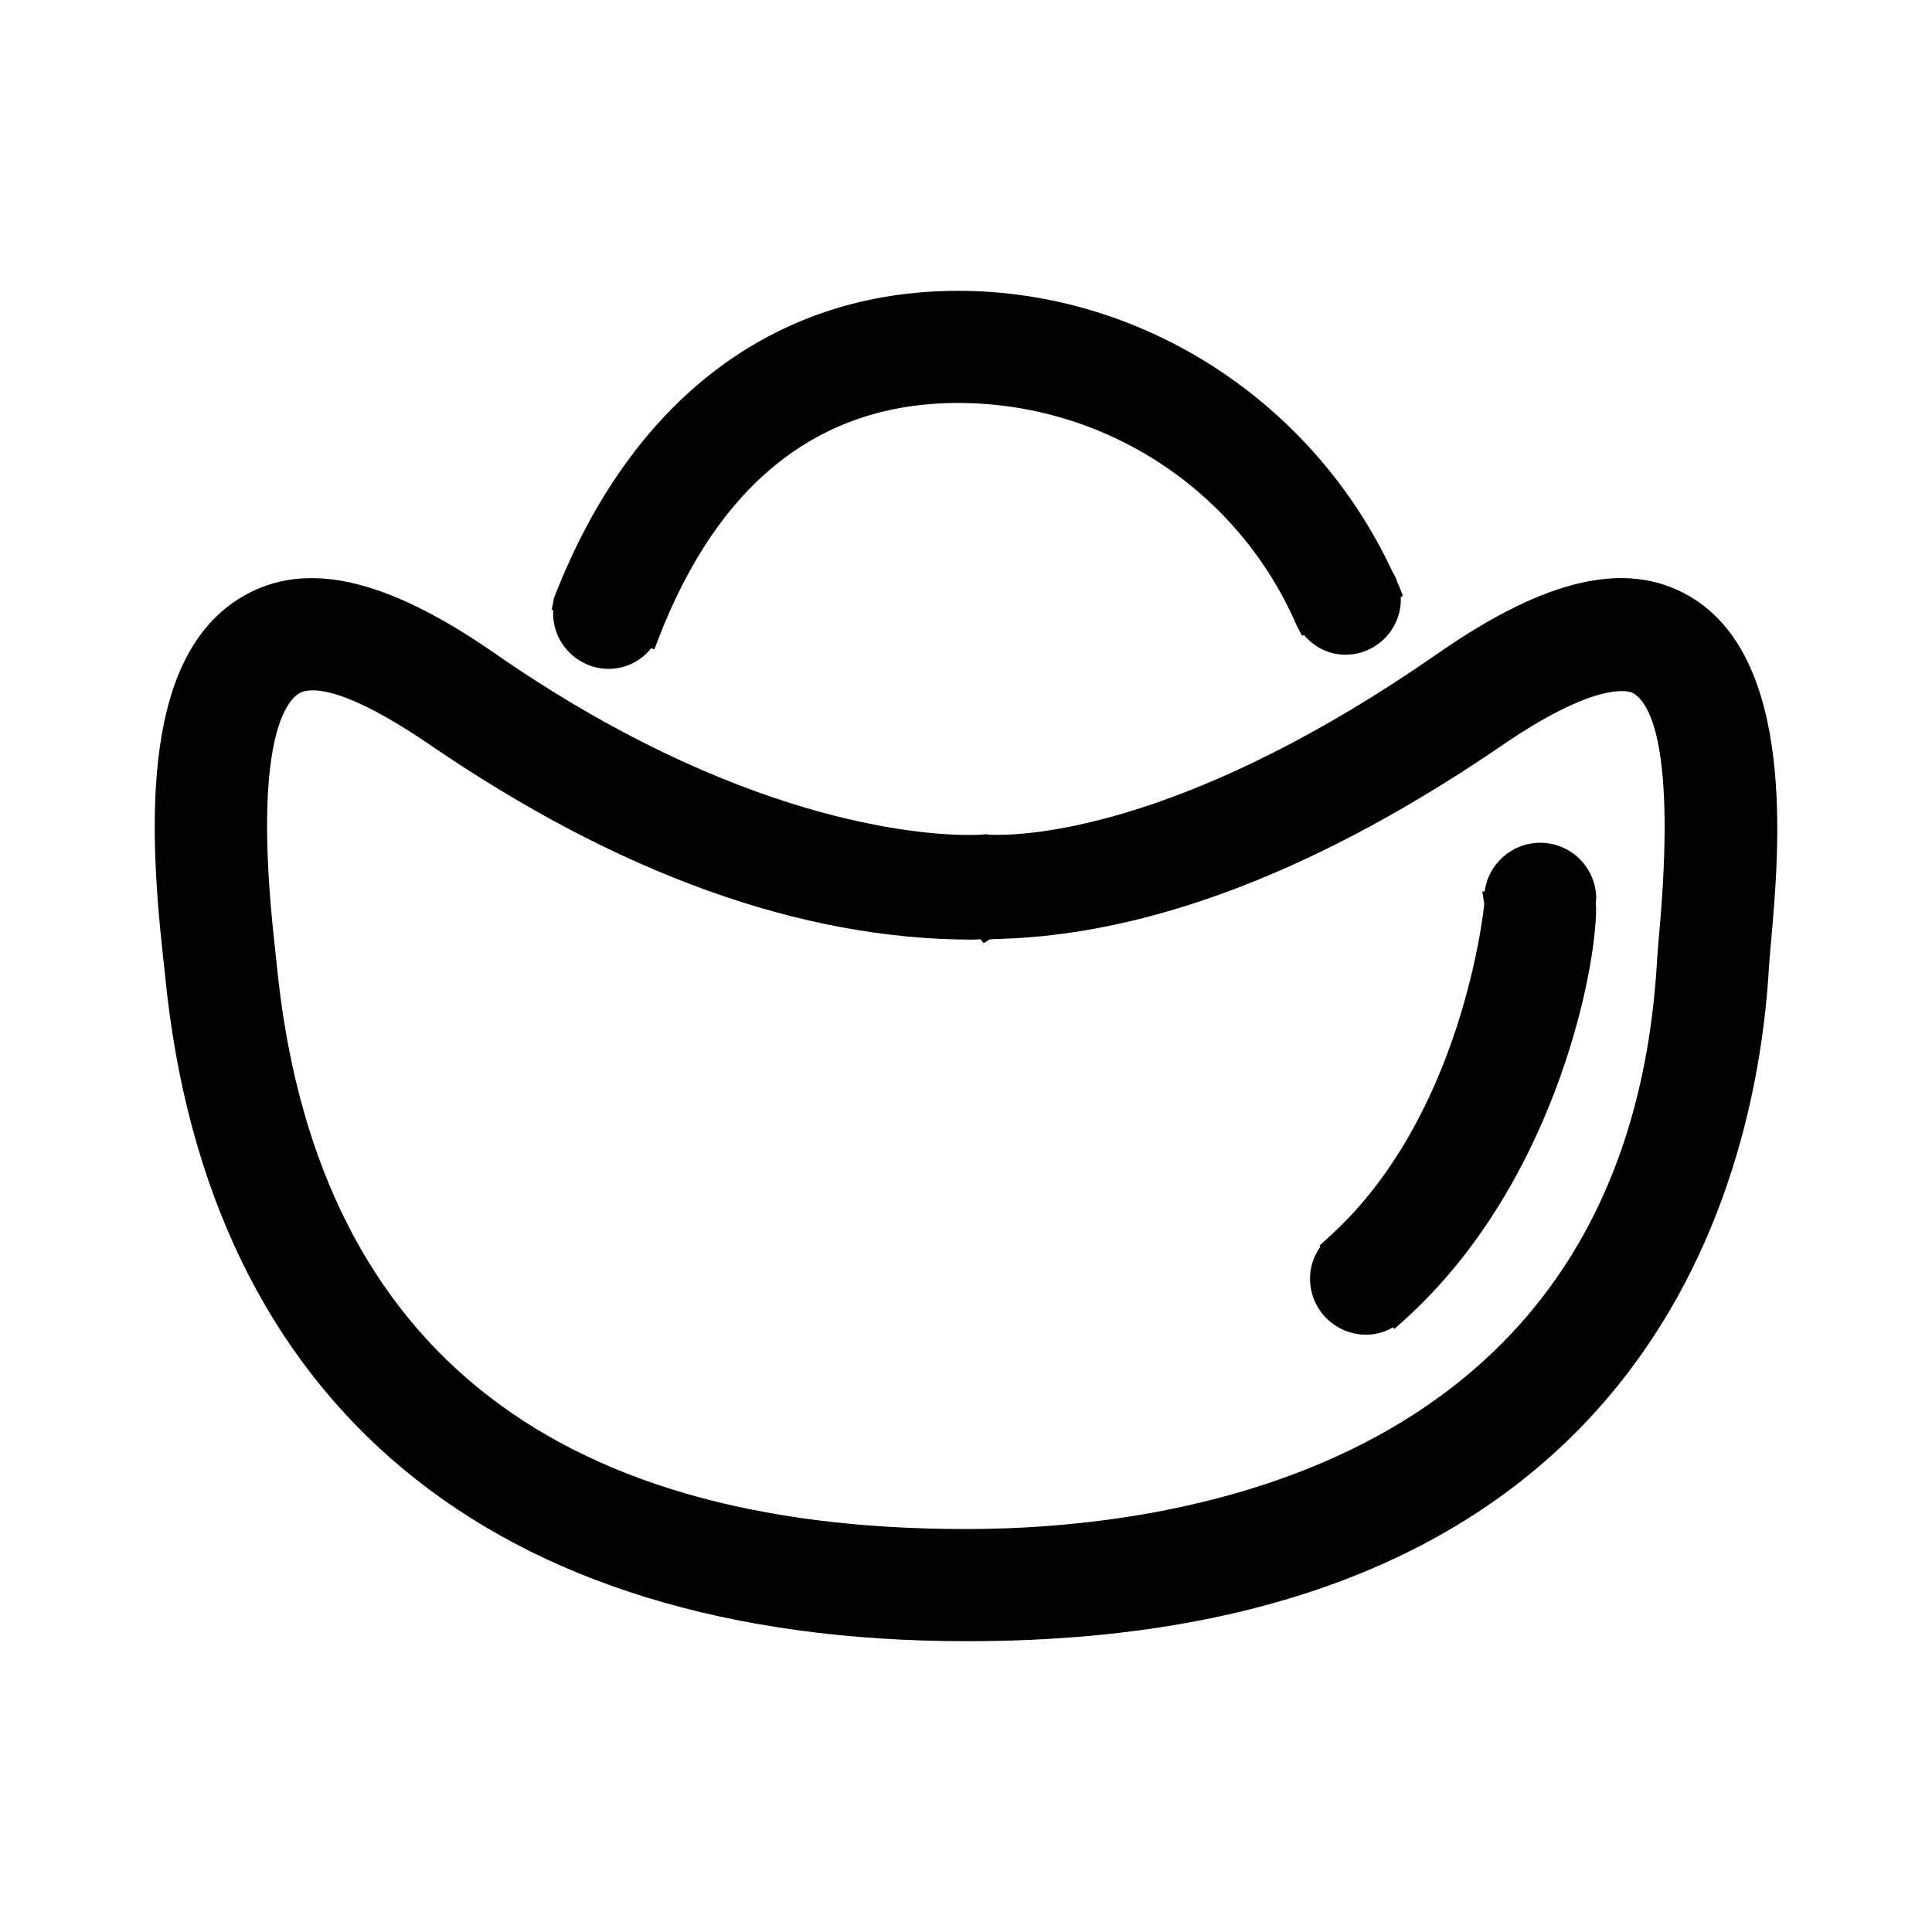 <?xml version="1.0" standalone="no"?><!DOCTYPE svg PUBLIC "-//W3C//DTD SVG 1.1//EN" "http://www.w3.org/Graphics/SVG/1.1/DTD/svg11.dtd"><svg t="1514466053236" class="icon" style="" viewBox="0 0 1024 1024" version="1.1" xmlns="http://www.w3.org/2000/svg" p-id="6166" xmlns:xlink="http://www.w3.org/1999/xlink" width="200" height="200"><defs><style type="text/css"></style></defs><path d="M895.063 315.774c-33.034-18.932-75.52-9.391-132.888 30.514-128.267 89.262-210.928 96.193-233.221 96.193-3.27 0-5.161-0.09-5.1-0.09l-1.14-0.24-1.05 0.12c-0.51 0.06-3.331 0.27-8.221 0.27-26.403 0-122.536-6.931-251.193-96.252-57.908-40.235-100.603-49.536-133.757-30.064-52.567 30.814-50.106 117.916-42.125 190.345l1.11 10.321c22.383 227.61 173.002 352.966 424.796 352.966l0.63 0c365.208 0 418.674-250.233 424.706-357.797 0.18-3.061 0.57-7.351 1.05-12.632C943.039 450.432 952.13 348.479 895.063 315.774zM879.461 494.208c-0.54 5.971-0.96 10.891-1.17 14.522-15.332 272.285-260.734 301.689-366.018 301.689l-0.69 0c-222.629 0-345.406-100.723-364.938-299.409l-1.17-10.981c-12.062-108.825 6.961-128.957 13.112-132.557 1.8-1.05 4.23-1.59 7.171-1.59 9.091 0 27.214 5.011 62.078 28.863 100.093 68.469 196.736 103.214 287.318 103.273 2.401-0.09 4.561-0.06 4.381-0.36l1.831 2.25 3.061-1.95c1.081-0.21 3.151-0.24 6.181-0.331 80.41-2.52 169.912-37.145 265.985-102.883 48.336-33.034 66.129-29.043 68.949-27.394C874.51 372.481 888.252 395.825 879.461 494.208z" p-id="6167"></path><path d="M816.363 446.681c-15.092 0-27.574 11.282-29.464 25.804l-1.23 0 0.991 6.631c0 1.02-10.981 112.634-82.541 176.723l-4.771 4.41 0.51 0.51c-3.6 4.951-5.521 10.801-5.521 16.952 0 16.382 13.321 29.704 29.704 29.704 5.011 0 9.871-1.32 14.282-3.901l0.72 0.87 4.741-4.261c83.471-74.829 103.964-195.265 102.043-222.029l0.21-1.741C846.037 460.003 832.715 446.681 816.363 446.681z" p-id="6168"></path><path d="M293.155 324.986c0 16.262 13.231 29.523 29.494 29.523 8.852 0 16.952-4.021 22.503-10.951l1.651 0.63 2.19-5.671c32.044-82.901 85.451-124.936 158.751-124.936 78.16 0 148.67 46.386 179.633 118.186l2.701 5.161 1.05-0.39c5.521 6.631 13.442 10.471 21.993 10.471 16.172 0 29.344-13.172 29.344-29.344 0-0.42-0.03-0.84-0.06-1.26l1.2-0.48-2.221-5.731c-0.21-0.54-0.48-1.081-0.6-1.11-0.66-2.221-1.651-4.32-2.73-6.03-42.186-90.462-132.557-148.909-230.31-148.909-97.543 0-173.603 57.877-214.168 162.951l-1.14 6.091 0.81 0.331C293.184 323.965 293.155 324.475 293.155 324.986z" p-id="6169"></path></svg>